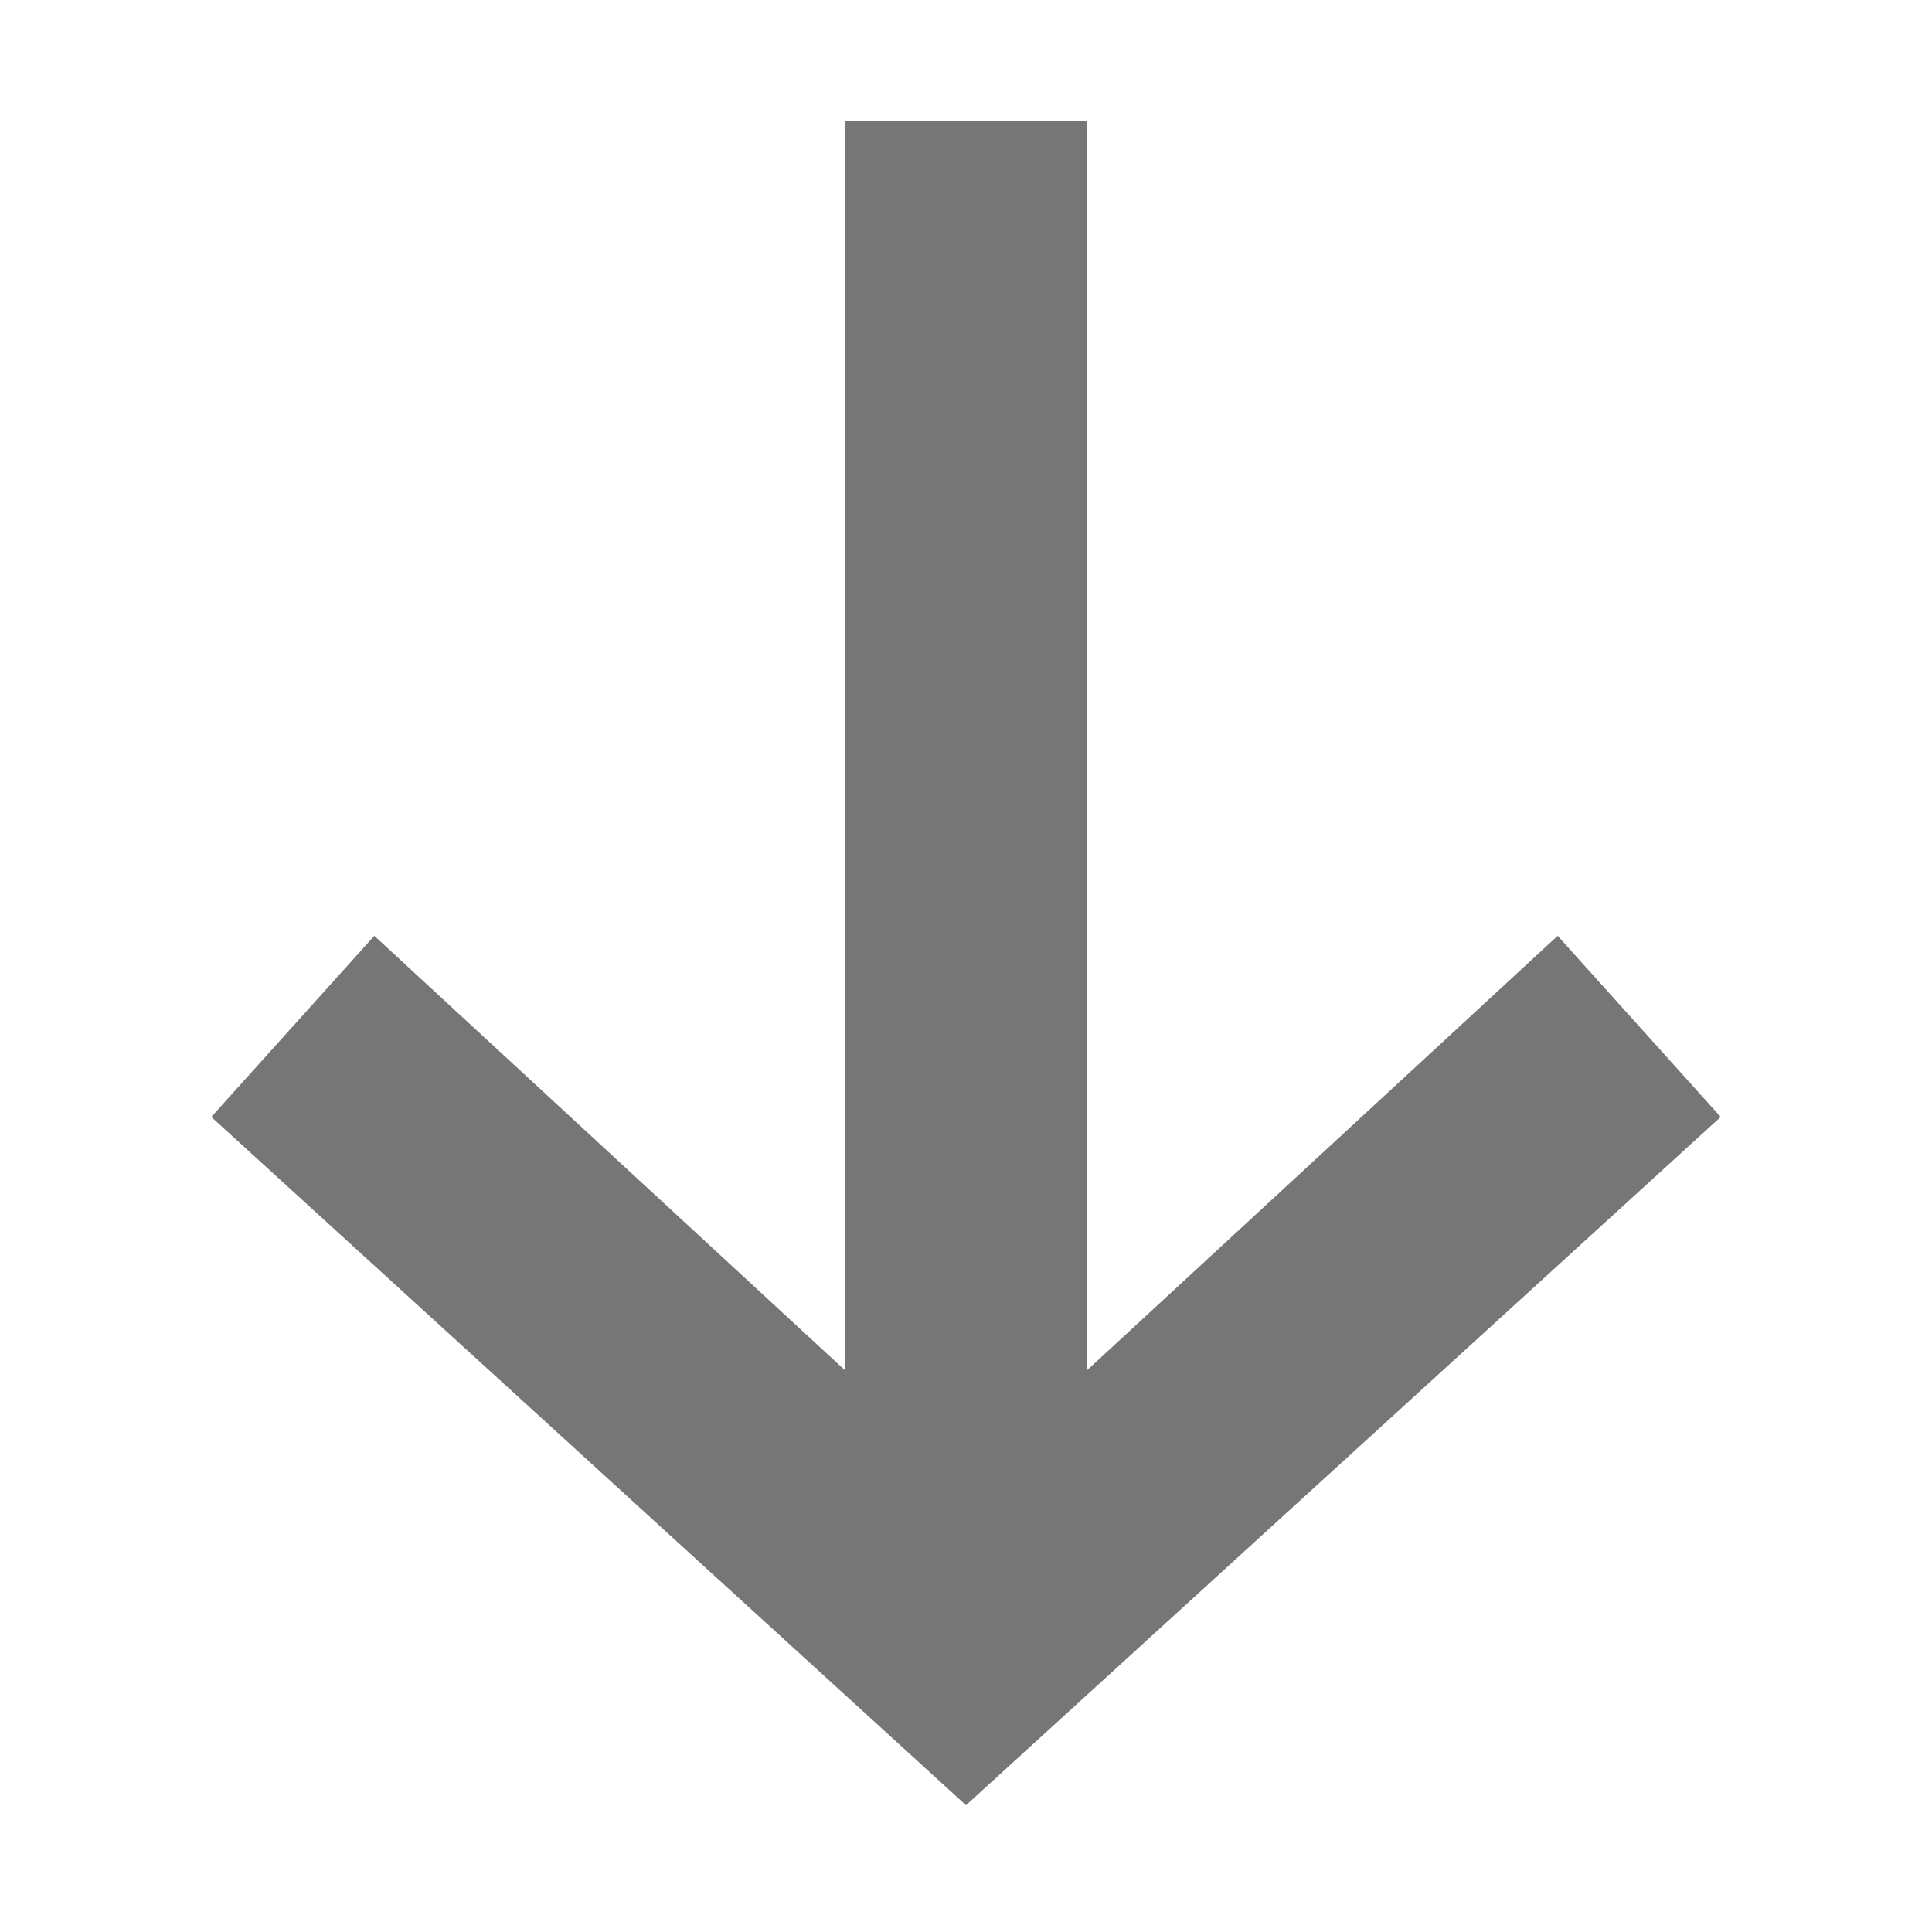 <svg width="15" height="15" class="c_c7b" viewBox="0 0 32 32" version="1.1" aria-hidden="false"><path fill='#767676' d="M25.8 15.5l-7.8 7.2v-20.7h-4v20.7l-7.8-7.2-2.7 3 12.5 11.4 12.5-11.4z"></path></svg>